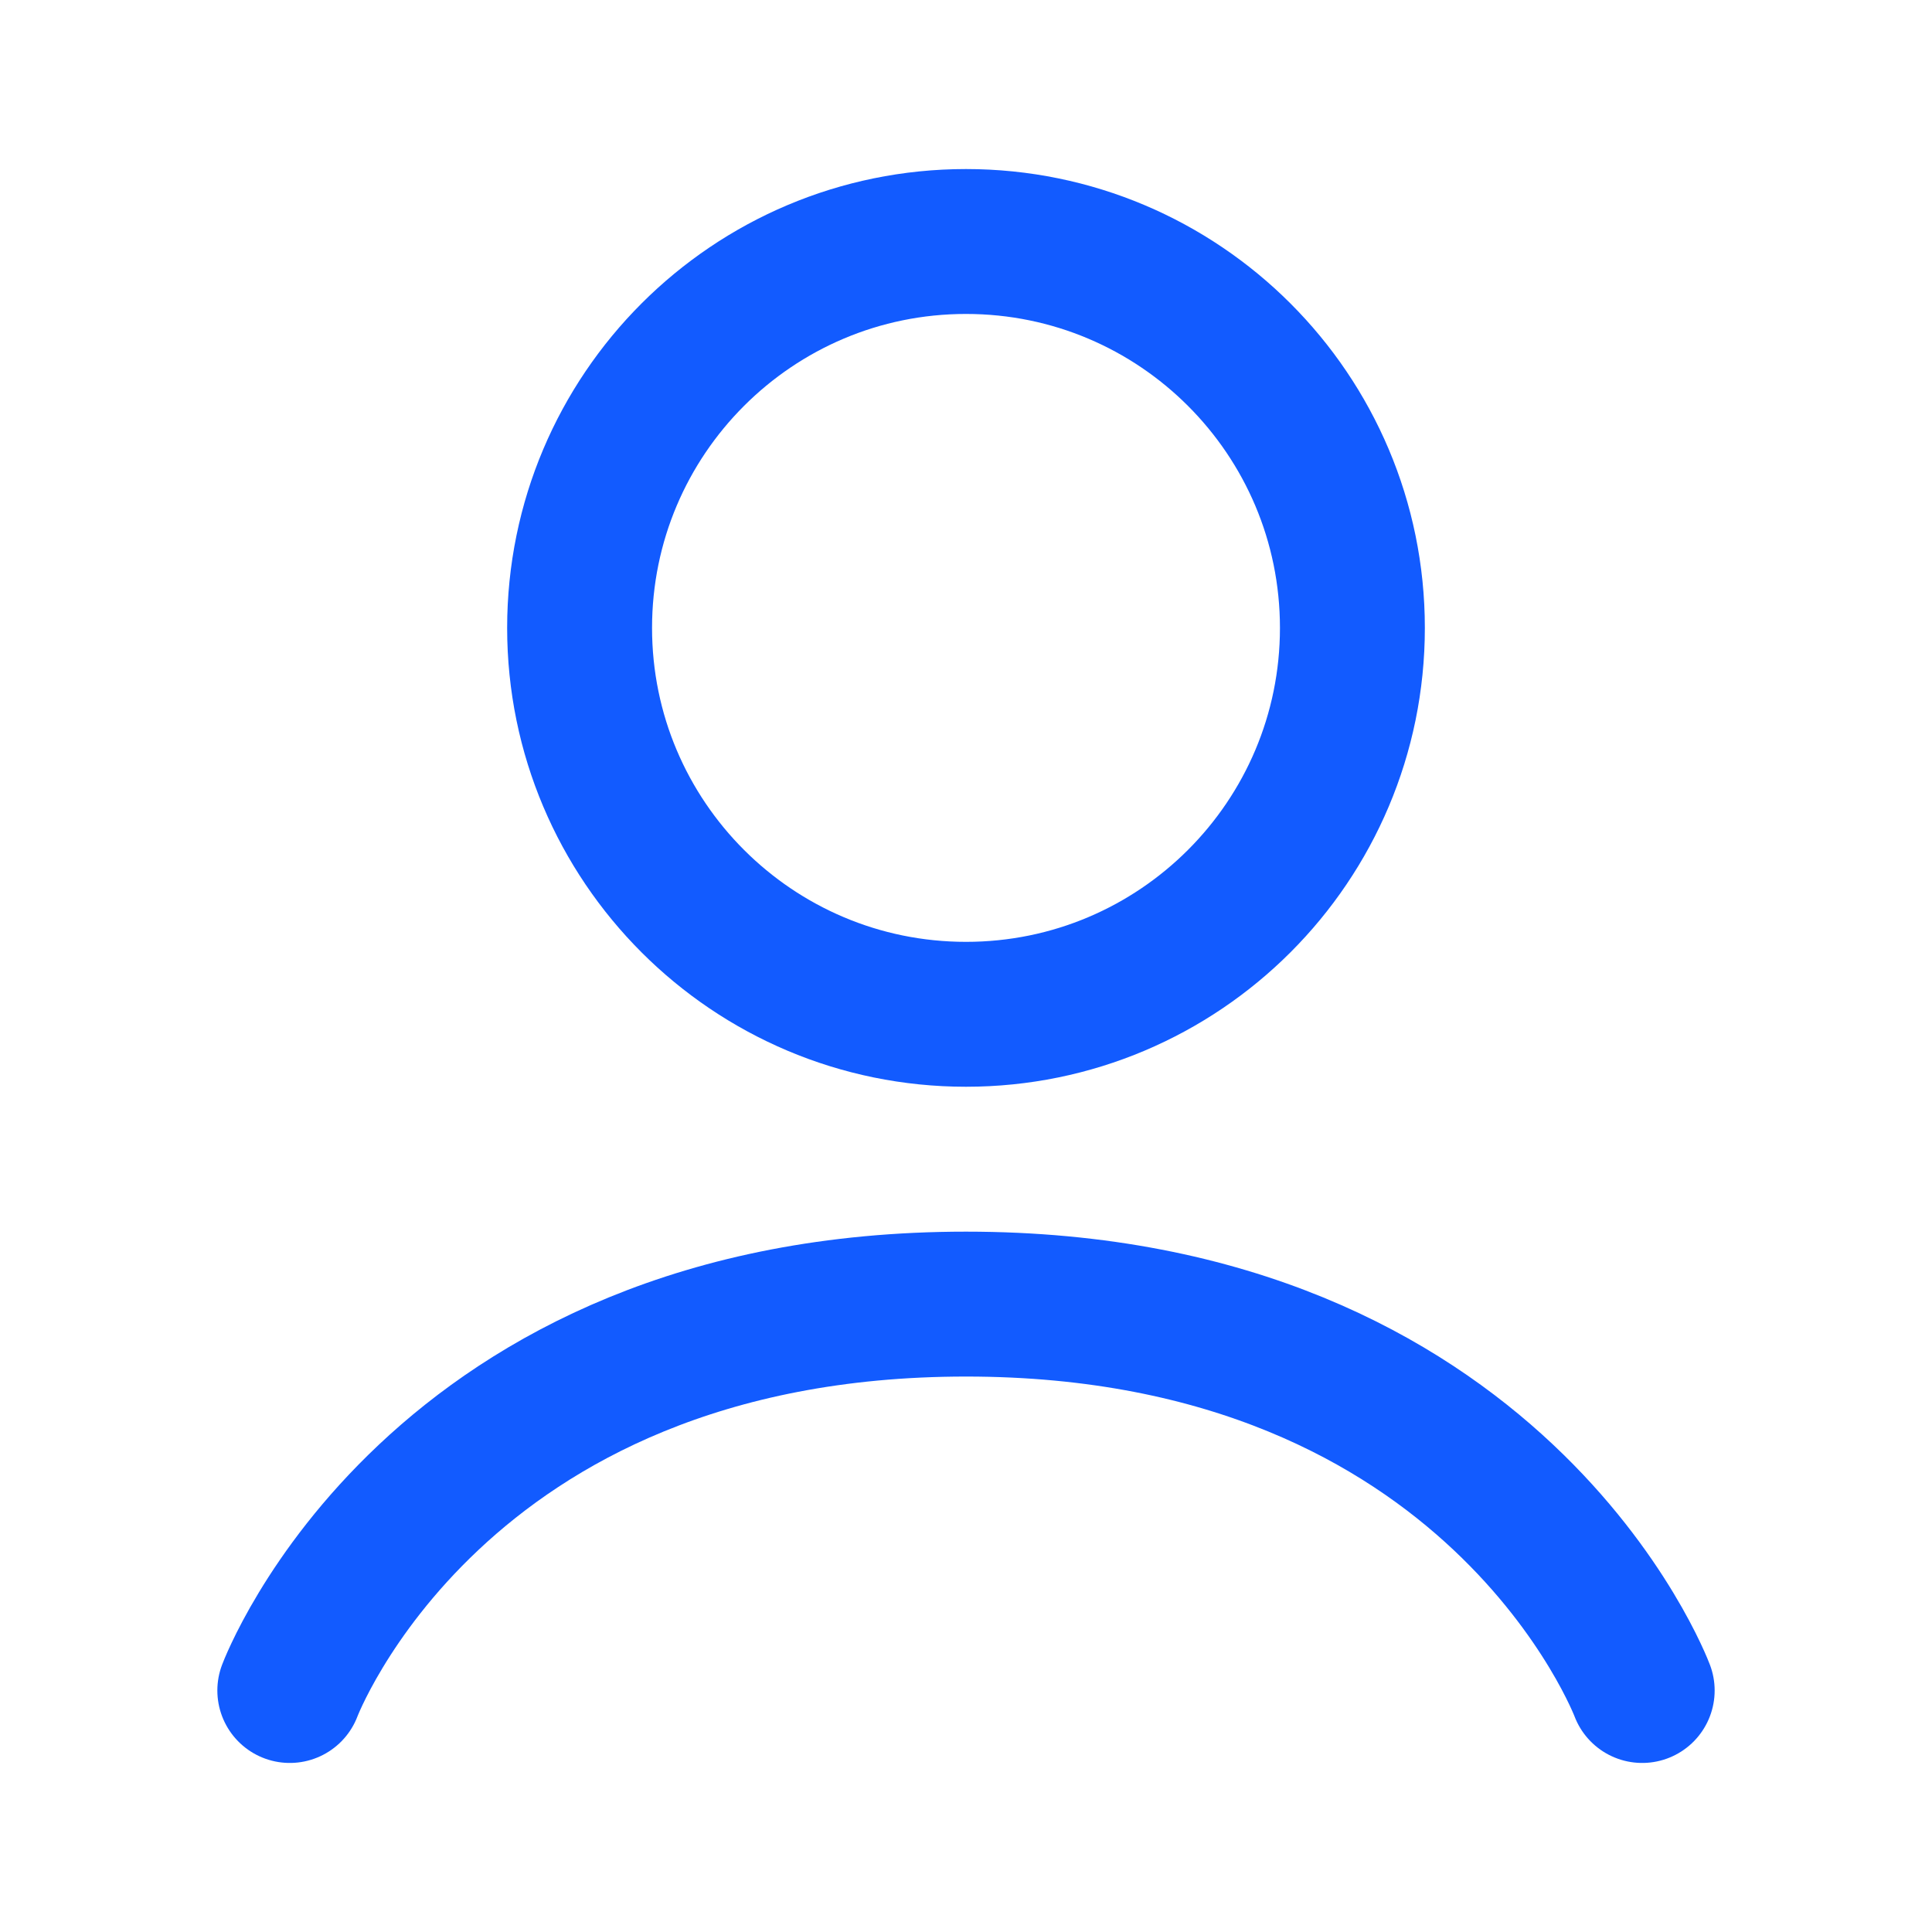 <svg width="20" height="20" viewBox="0 0 20 20" fill="none" xmlns="http://www.w3.org/2000/svg">
<path d="M10 10.5C12.209 10.5 14 8.709 14 6.5C14 4.291 12.209 2.5 10 2.5C7.791 2.5 6 4.291 6 6.5C6 8.709 7.791 10.5 10 10.5Z" stroke="#125BFF" stroke-width="1.5" stroke-linecap="round" stroke-linejoin="round"/>
<path d="M3 17.5C3 17.5 4.5 13.5 10 13.5C15.5 13.5 17 17.5 17 17.5" stroke="#125BFF" stroke-width="1.5" stroke-linecap="round" stroke-linejoin="round"/>
</svg>
